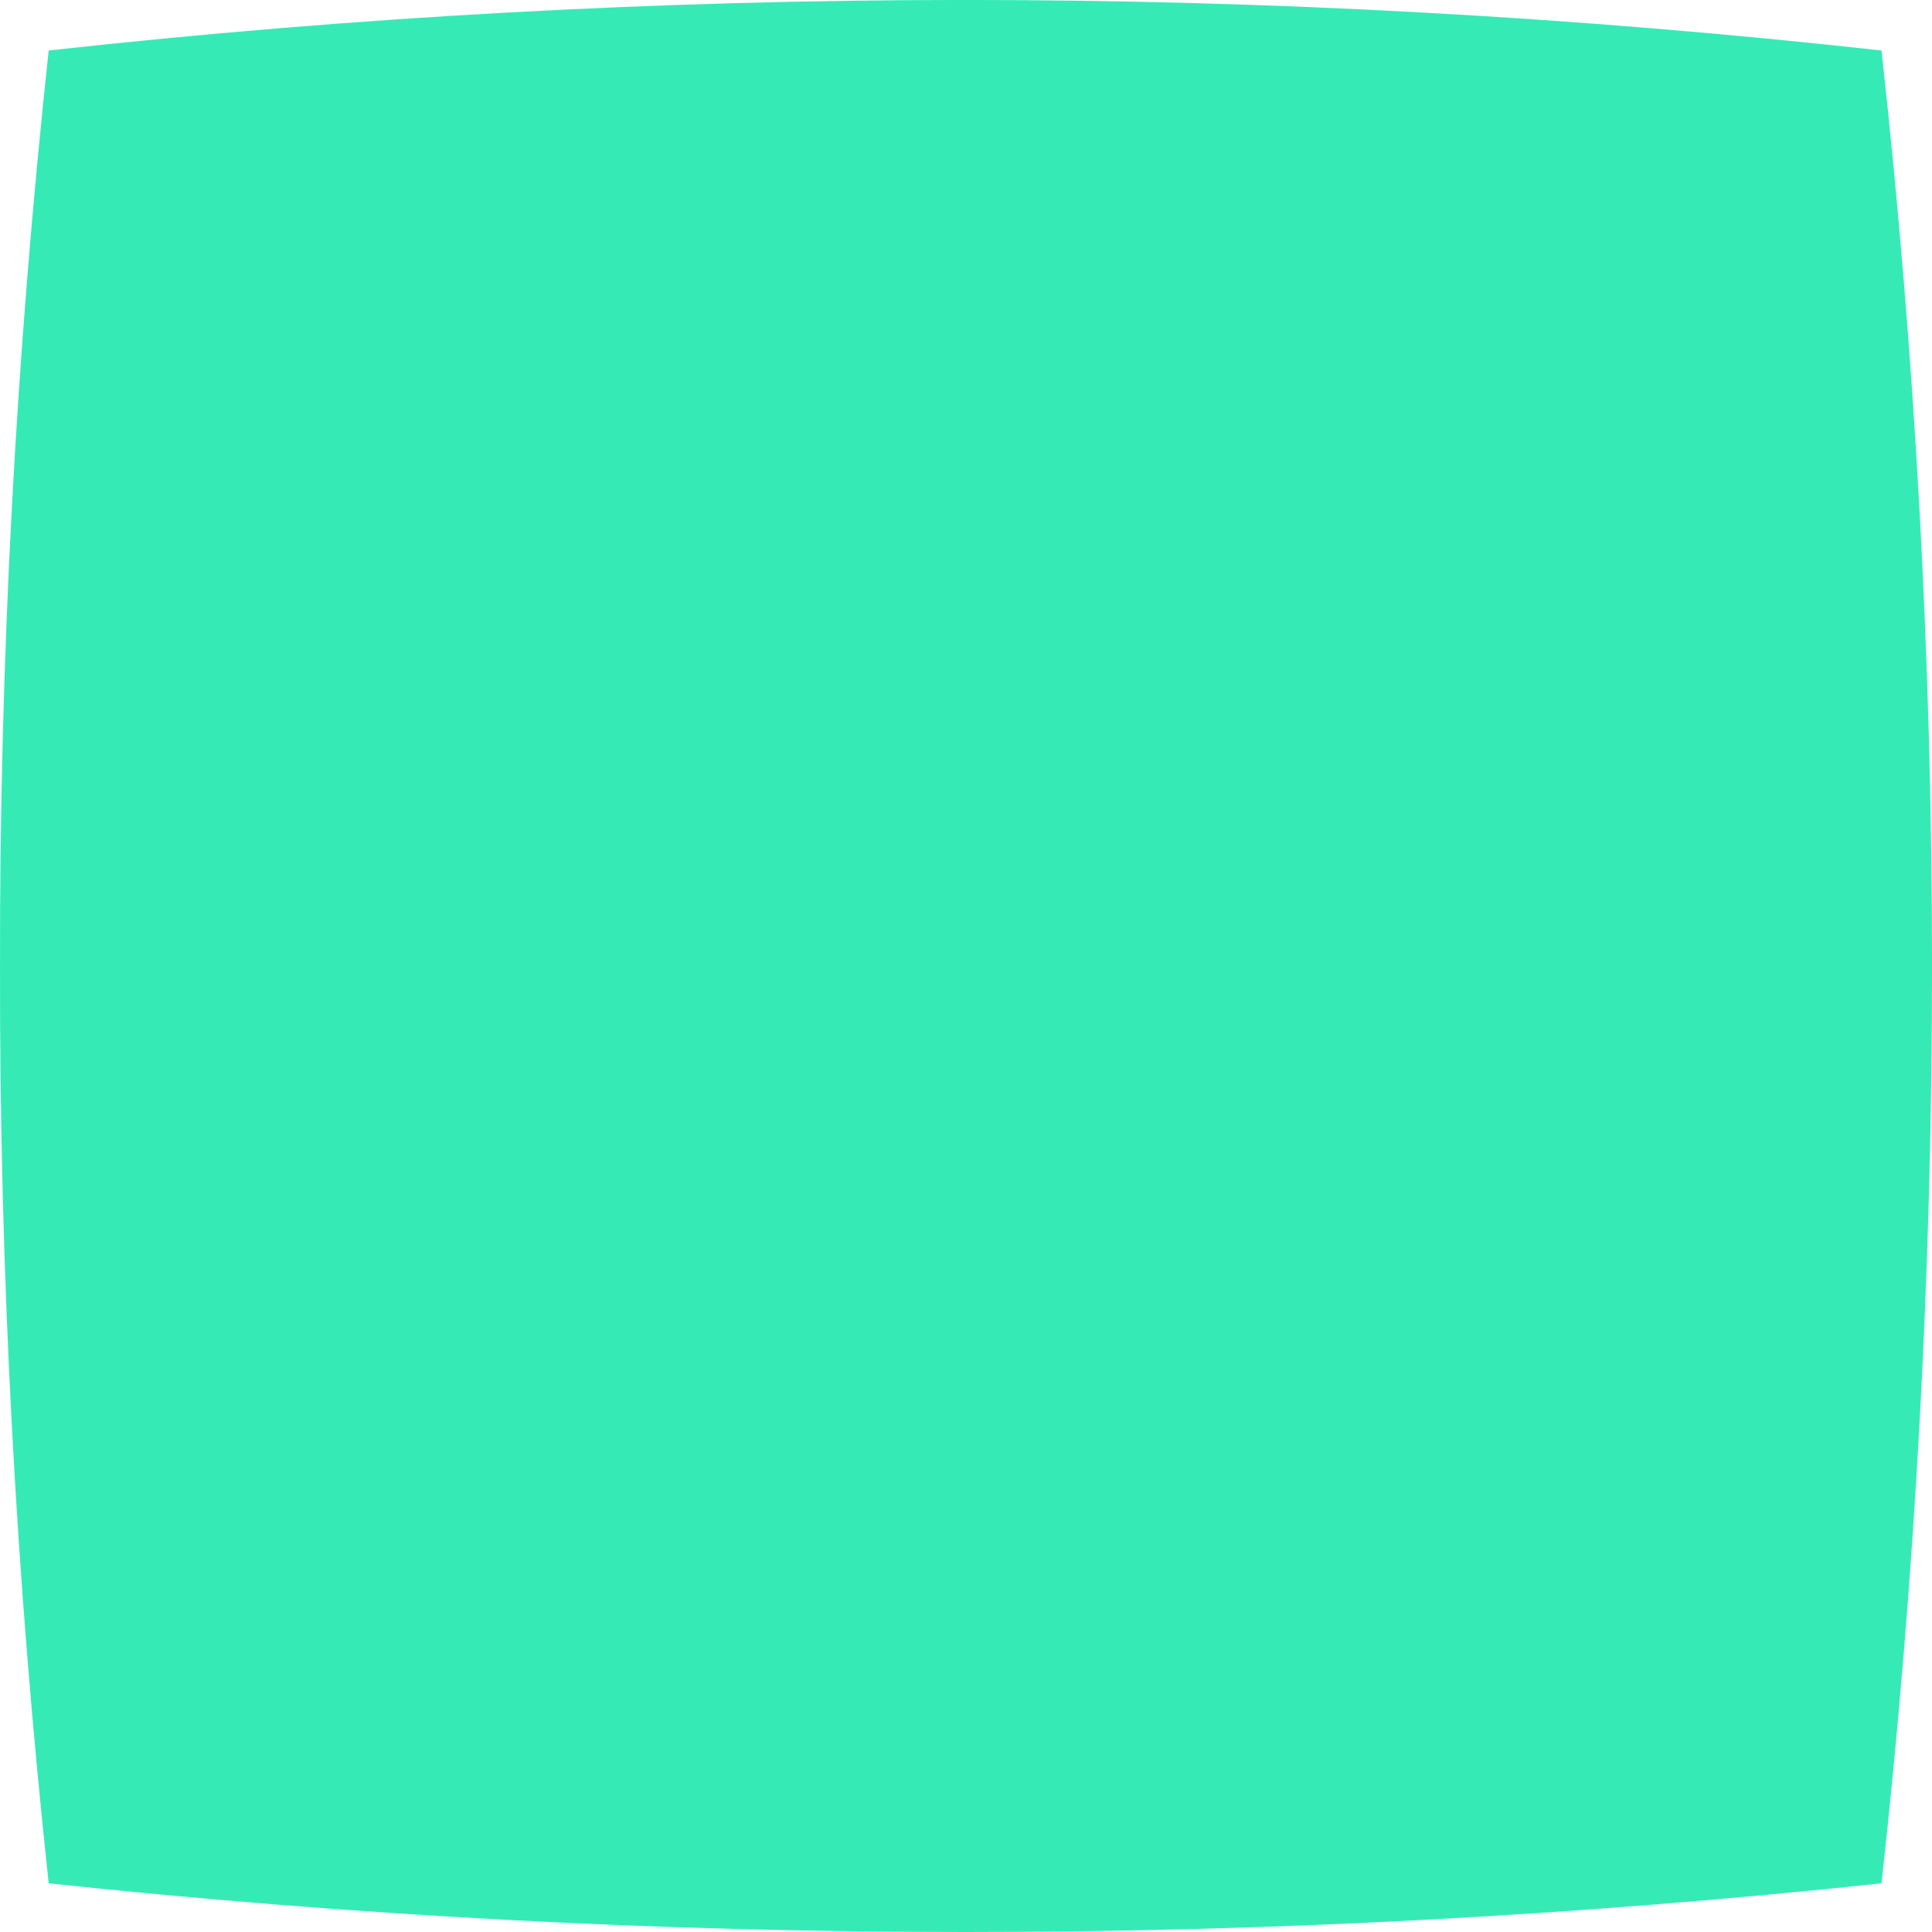 <svg width="15" height="15" viewBox="0 0 15 15" fill="none" xmlns="http://www.w3.org/2000/svg">
    <path
        d="M8.23181e-05 7.507C-0.004 5.13 0.123 2.755 0.378 0.392C5.107 -0.131 9.879 -0.131 14.608 0.392C15.131 5.121 15.131 9.893 14.608 14.622C9.878 15.126 5.108 15.126 0.378 14.622C0.123 12.259 -0.004 9.884 8.23181e-05 7.507Z"
        fill="#36EAB6" />
</svg>
